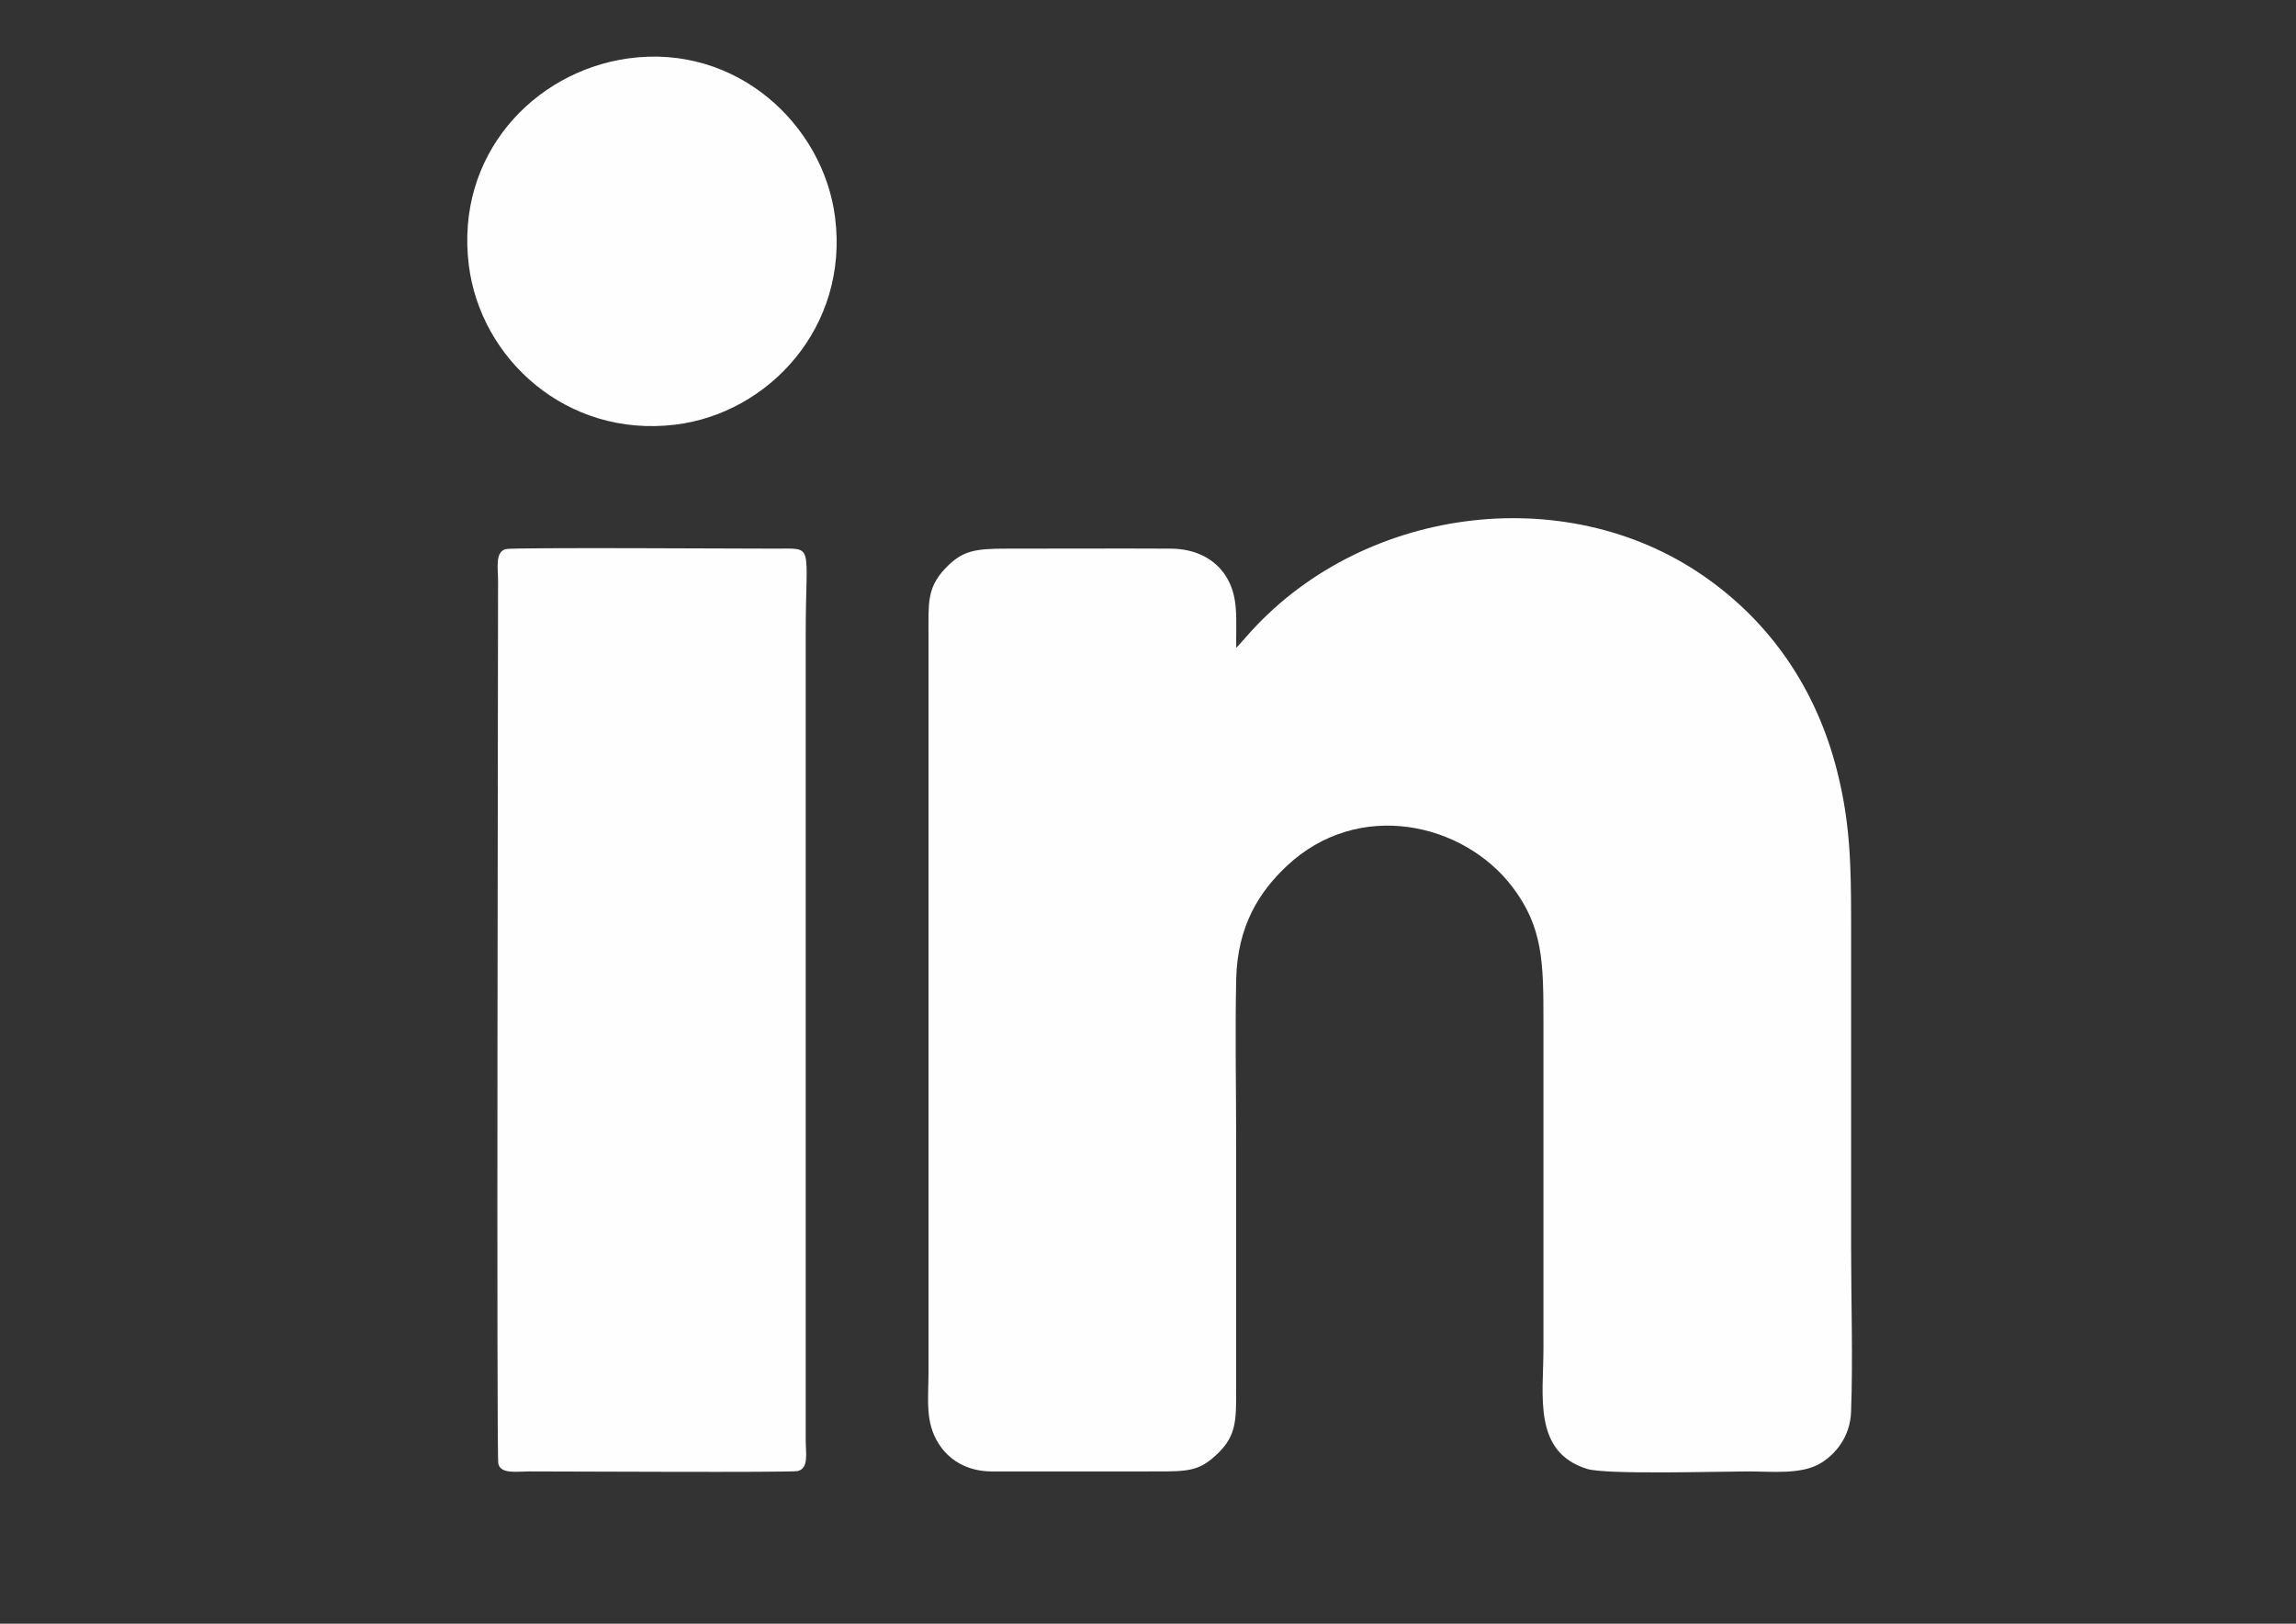 <?xml version="1.0" encoding="UTF-8"?>
<!DOCTYPE svg PUBLIC "-//W3C//DTD SVG 1.1//EN" "http://www.w3.org/Graphics/SVG/1.1/DTD/svg11.dtd">
<!-- Creator: CorelDRAW 2021 (64-Bit) -->
<svg xmlns="http://www.w3.org/2000/svg" xml:space="preserve" width="297mm" height="210mm" version="1.1" style="shape-rendering:geometricPrecision; text-rendering:geometricPrecision; image-rendering:optimizeQuality; fill-rule:evenodd; clip-rule:evenodd"
viewBox="0 0 29700 21000"
 xmlns:xlink="http://www.w3.org/1999/xlink"
 xmlns:xodm="http://www.corel.com/coreldraw/odm/2003">
 <rect x="0" y="0" width="29700" height="21000" fill="#333333" stroke="none"/>
 <defs>
  <style type="text/css">
   <![CDATA[
    .fil0 {fill:#FEFEFE}
   ]]>
  </style>
 </defs>
 <g id="Layer_x0020_1">
  <g id="_1655249125808">
   <path class="fil0" d="M15991.52 8380.02c-6.81,-364.6 39.51,-664.11 -139.47,-936.73 -131.12,-199.72 -365.65,-346.01 -711.24,-347.73 -705.58,-3.49 -1412.18,0.37 -2117.89,0.2 -411.13,-0.1 -575.91,22.63 -799.25,260.07 -235.53,250.45 -213.06,453.32 -213.06,854.57l0 9529c0,373.82 -46.35,652.57 132.96,934.71 123.43,194.25 350.89,357.62 692.85,356.8l2118.32 -0.4c415.75,0 563.62,-0.58 807.85,-241.89 233.3,-230.5 227.79,-430.43 227.79,-826.32l0 -3176.34c0,-701.48 -14.41,-1417.99 0.36,-2117.59 14.81,-702.53 307.97,-1142.54 654,-1468.09 925.39,-870.58 2285.89,-565.22 2921.55,274.09 393.02,518.94 399.03,972.27 399.03,1732.71l0 4235.12c0,613.08 -138.78,1339.2 566.27,1556.03 247.48,76.12 1697.83,32.28 2076.07,32.28 326.43,0 692.65,43.67 943.23,-106.45 193.16,-115.71 381.95,-342.63 393.72,-663.79 25.2,-687.11 0.46,-1425.51 0.46,-2118.33l0 -4235.12c0,-718.28 -11.99,-1267.66 -181.12,-1935.23 -268.95,-1061.54 -860.63,-1920.23 -1719.51,-2517.48 -1813.58,-1261.15 -4467.9,-894.6 -5927.08,785.49l-125.84 140.42z"/>
   <path class="fil0" d="M6445.89 18928.2c28.5,140.42 241.18,102.4 391.55,102.34 420.94,-0.13 3396.11,15.73 3481.18,-4.61 147.03,-35.2 103.81,-238.12 103.8,-394.91l0 -10439.21c0,-1173.36 119.8,-1096.13 -390.07,-1096.05 -435.18,0.07 -3383.26,-17.68 -3487.28,5.72 -143.16,32.2 -102.43,246.64 -102.41,403.06 0.14,1302.04 -21.47,11301.92 3.23,11423.66z"/>
   <path class="fil0" d="M8122.3 756.13c-1218.51,171.34 -2236.59,1250.12 -2057.75,2674.9 152.33,1213.59 1266.06,2229.25 2665.29,2061.99 1211.95,-144.87 2251.84,-1261.38 2072.69,-2679.77 -151.49,-1199.51 -1275.39,-2254.69 -2680.23,-2057.12z"/>
  </g>
 </g>
</svg>
